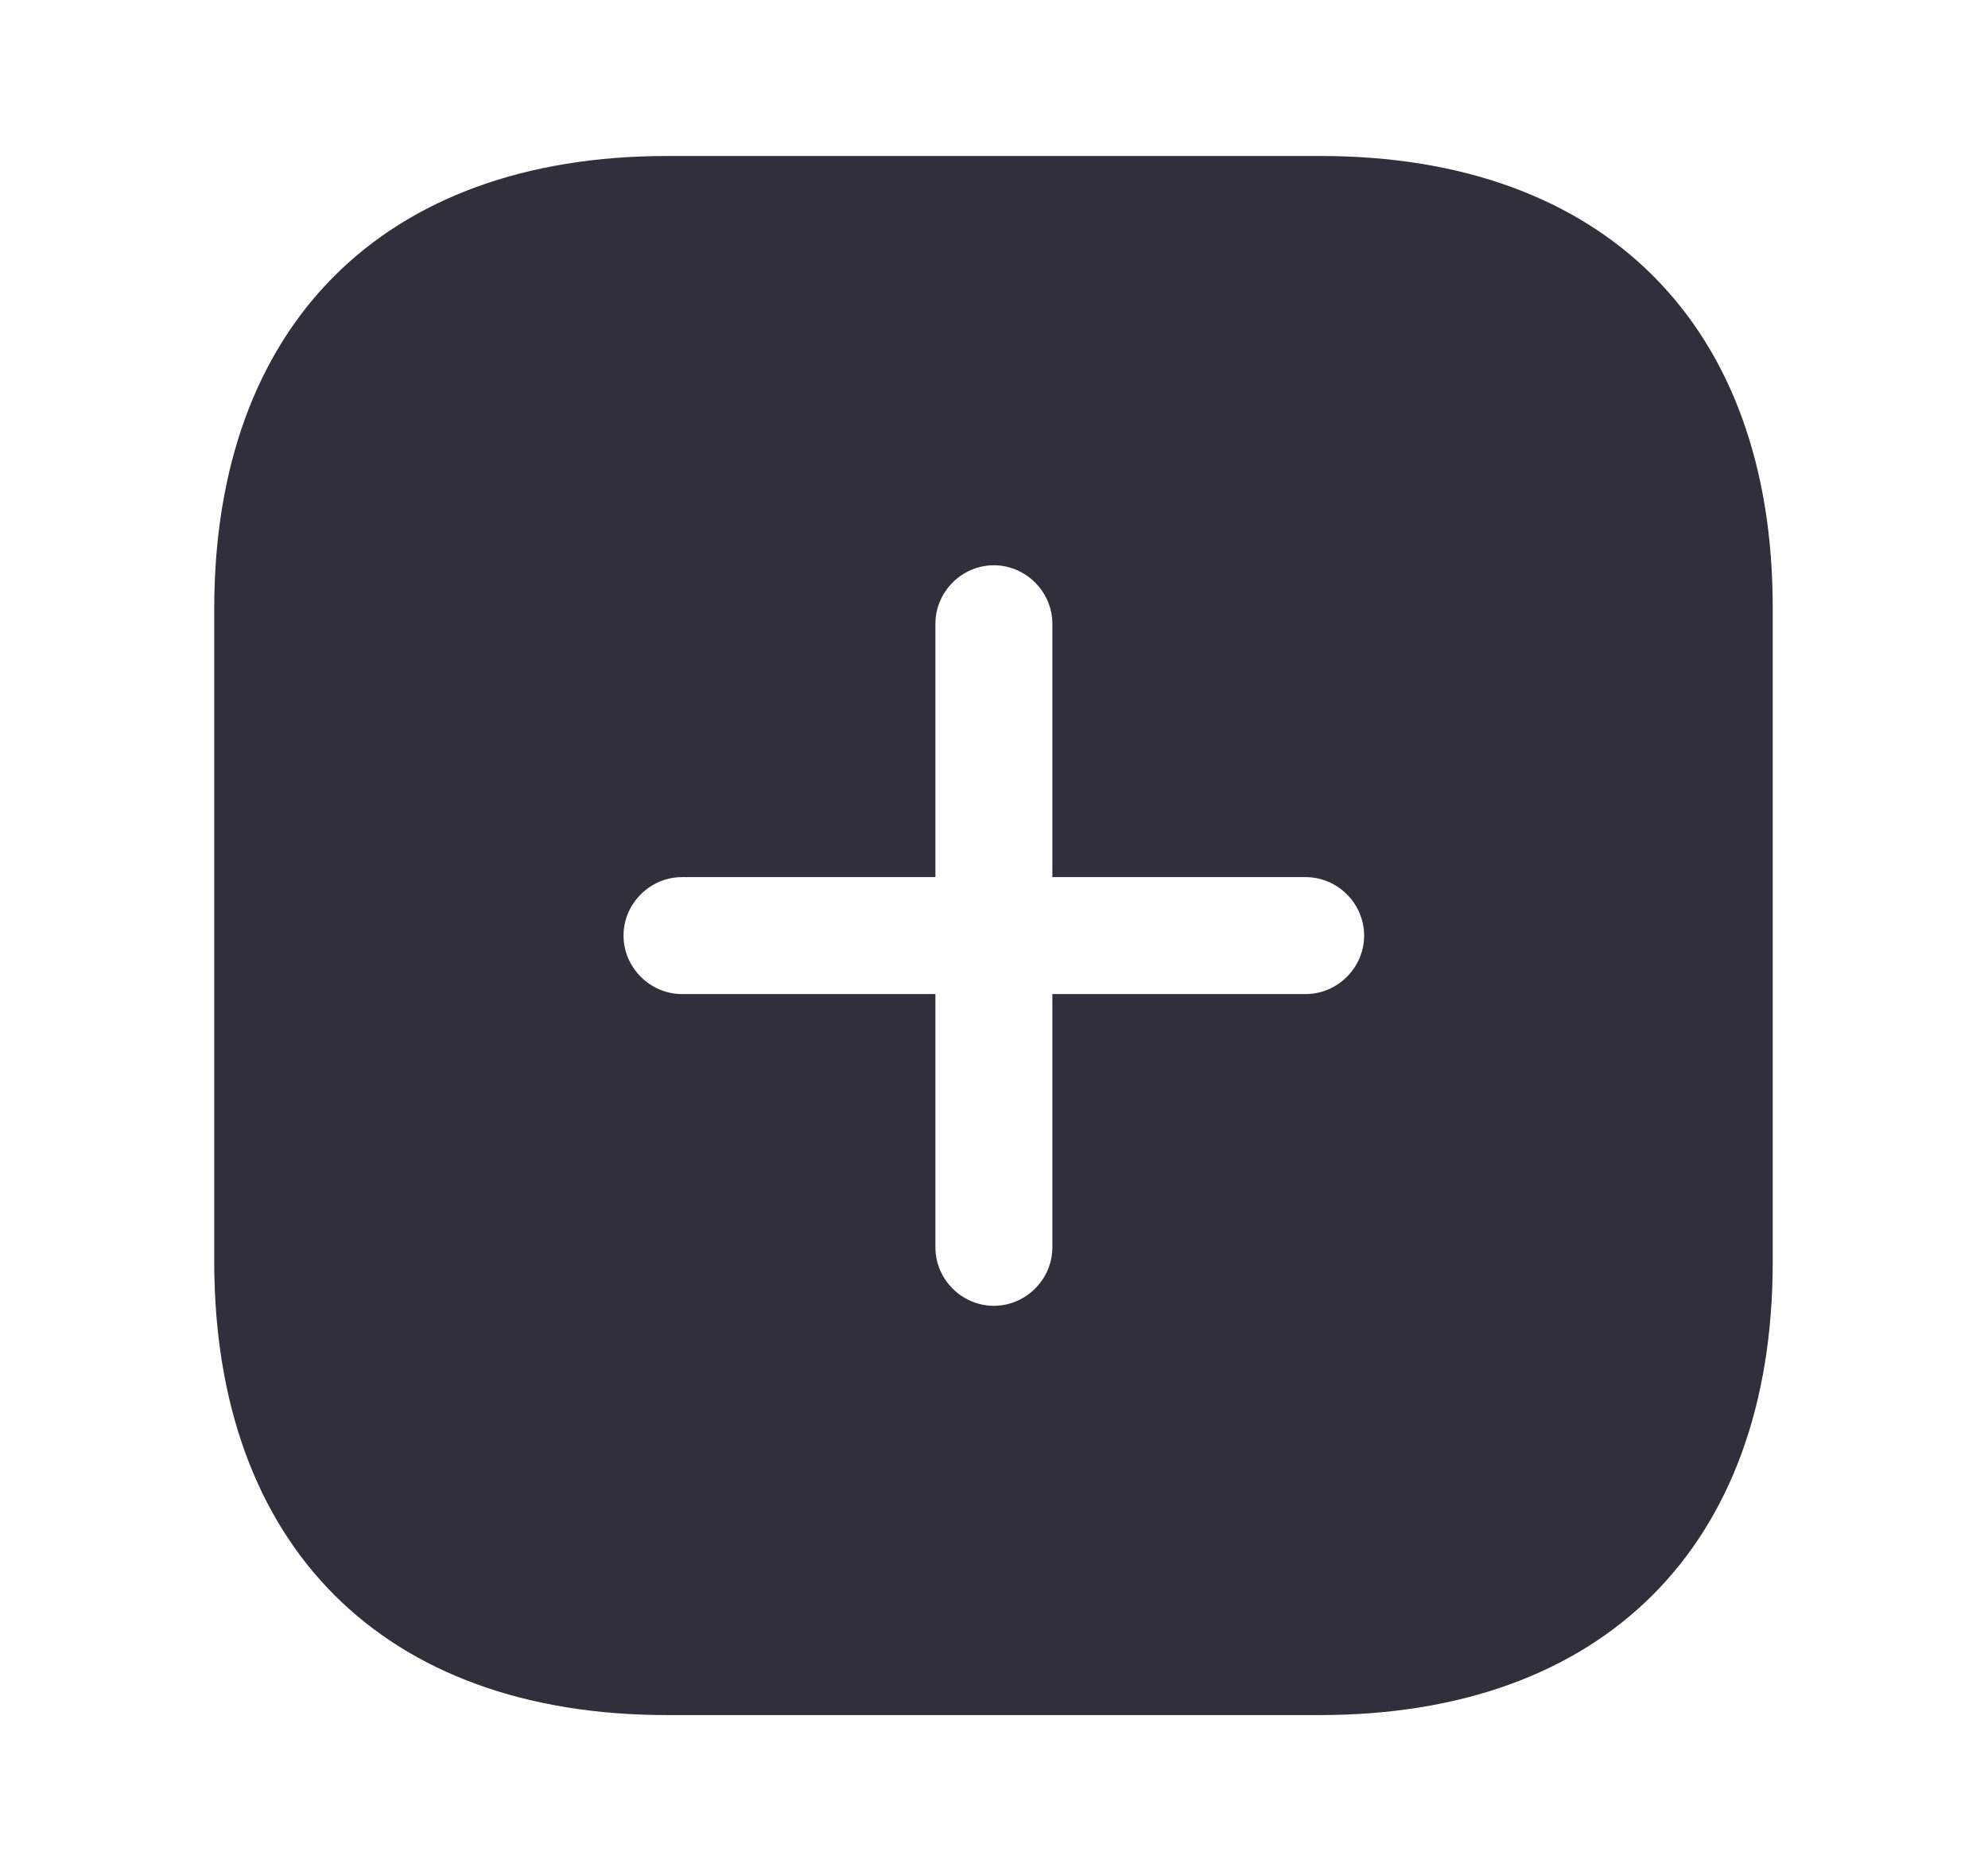 <svg width="17" height="16" viewBox="0 0 17 16" fill="none" xmlns="http://www.w3.org/2000/svg">
<path d="M11.292 1.334H5.705C3.279 1.334 1.832 2.781 1.832 5.207V10.787C1.832 13.221 3.279 14.667 5.705 14.667H11.285C13.712 14.667 15.159 13.221 15.159 10.794V5.207C15.165 2.781 13.719 1.334 11.292 1.334ZM11.165 8.501H8.999V10.667C8.999 10.941 8.772 11.167 8.499 11.167C8.225 11.167 7.999 10.941 7.999 10.667V8.501H5.832C5.559 8.501 5.332 8.274 5.332 8.001C5.332 7.727 5.559 7.501 5.832 7.501H7.999V5.334C7.999 5.061 8.225 4.834 8.499 4.834C8.772 4.834 8.999 5.061 8.999 5.334V7.501H11.165C11.439 7.501 11.665 7.727 11.665 8.001C11.665 8.274 11.439 8.501 11.165 8.501Z" fill="#312F3B"/>
</svg>
